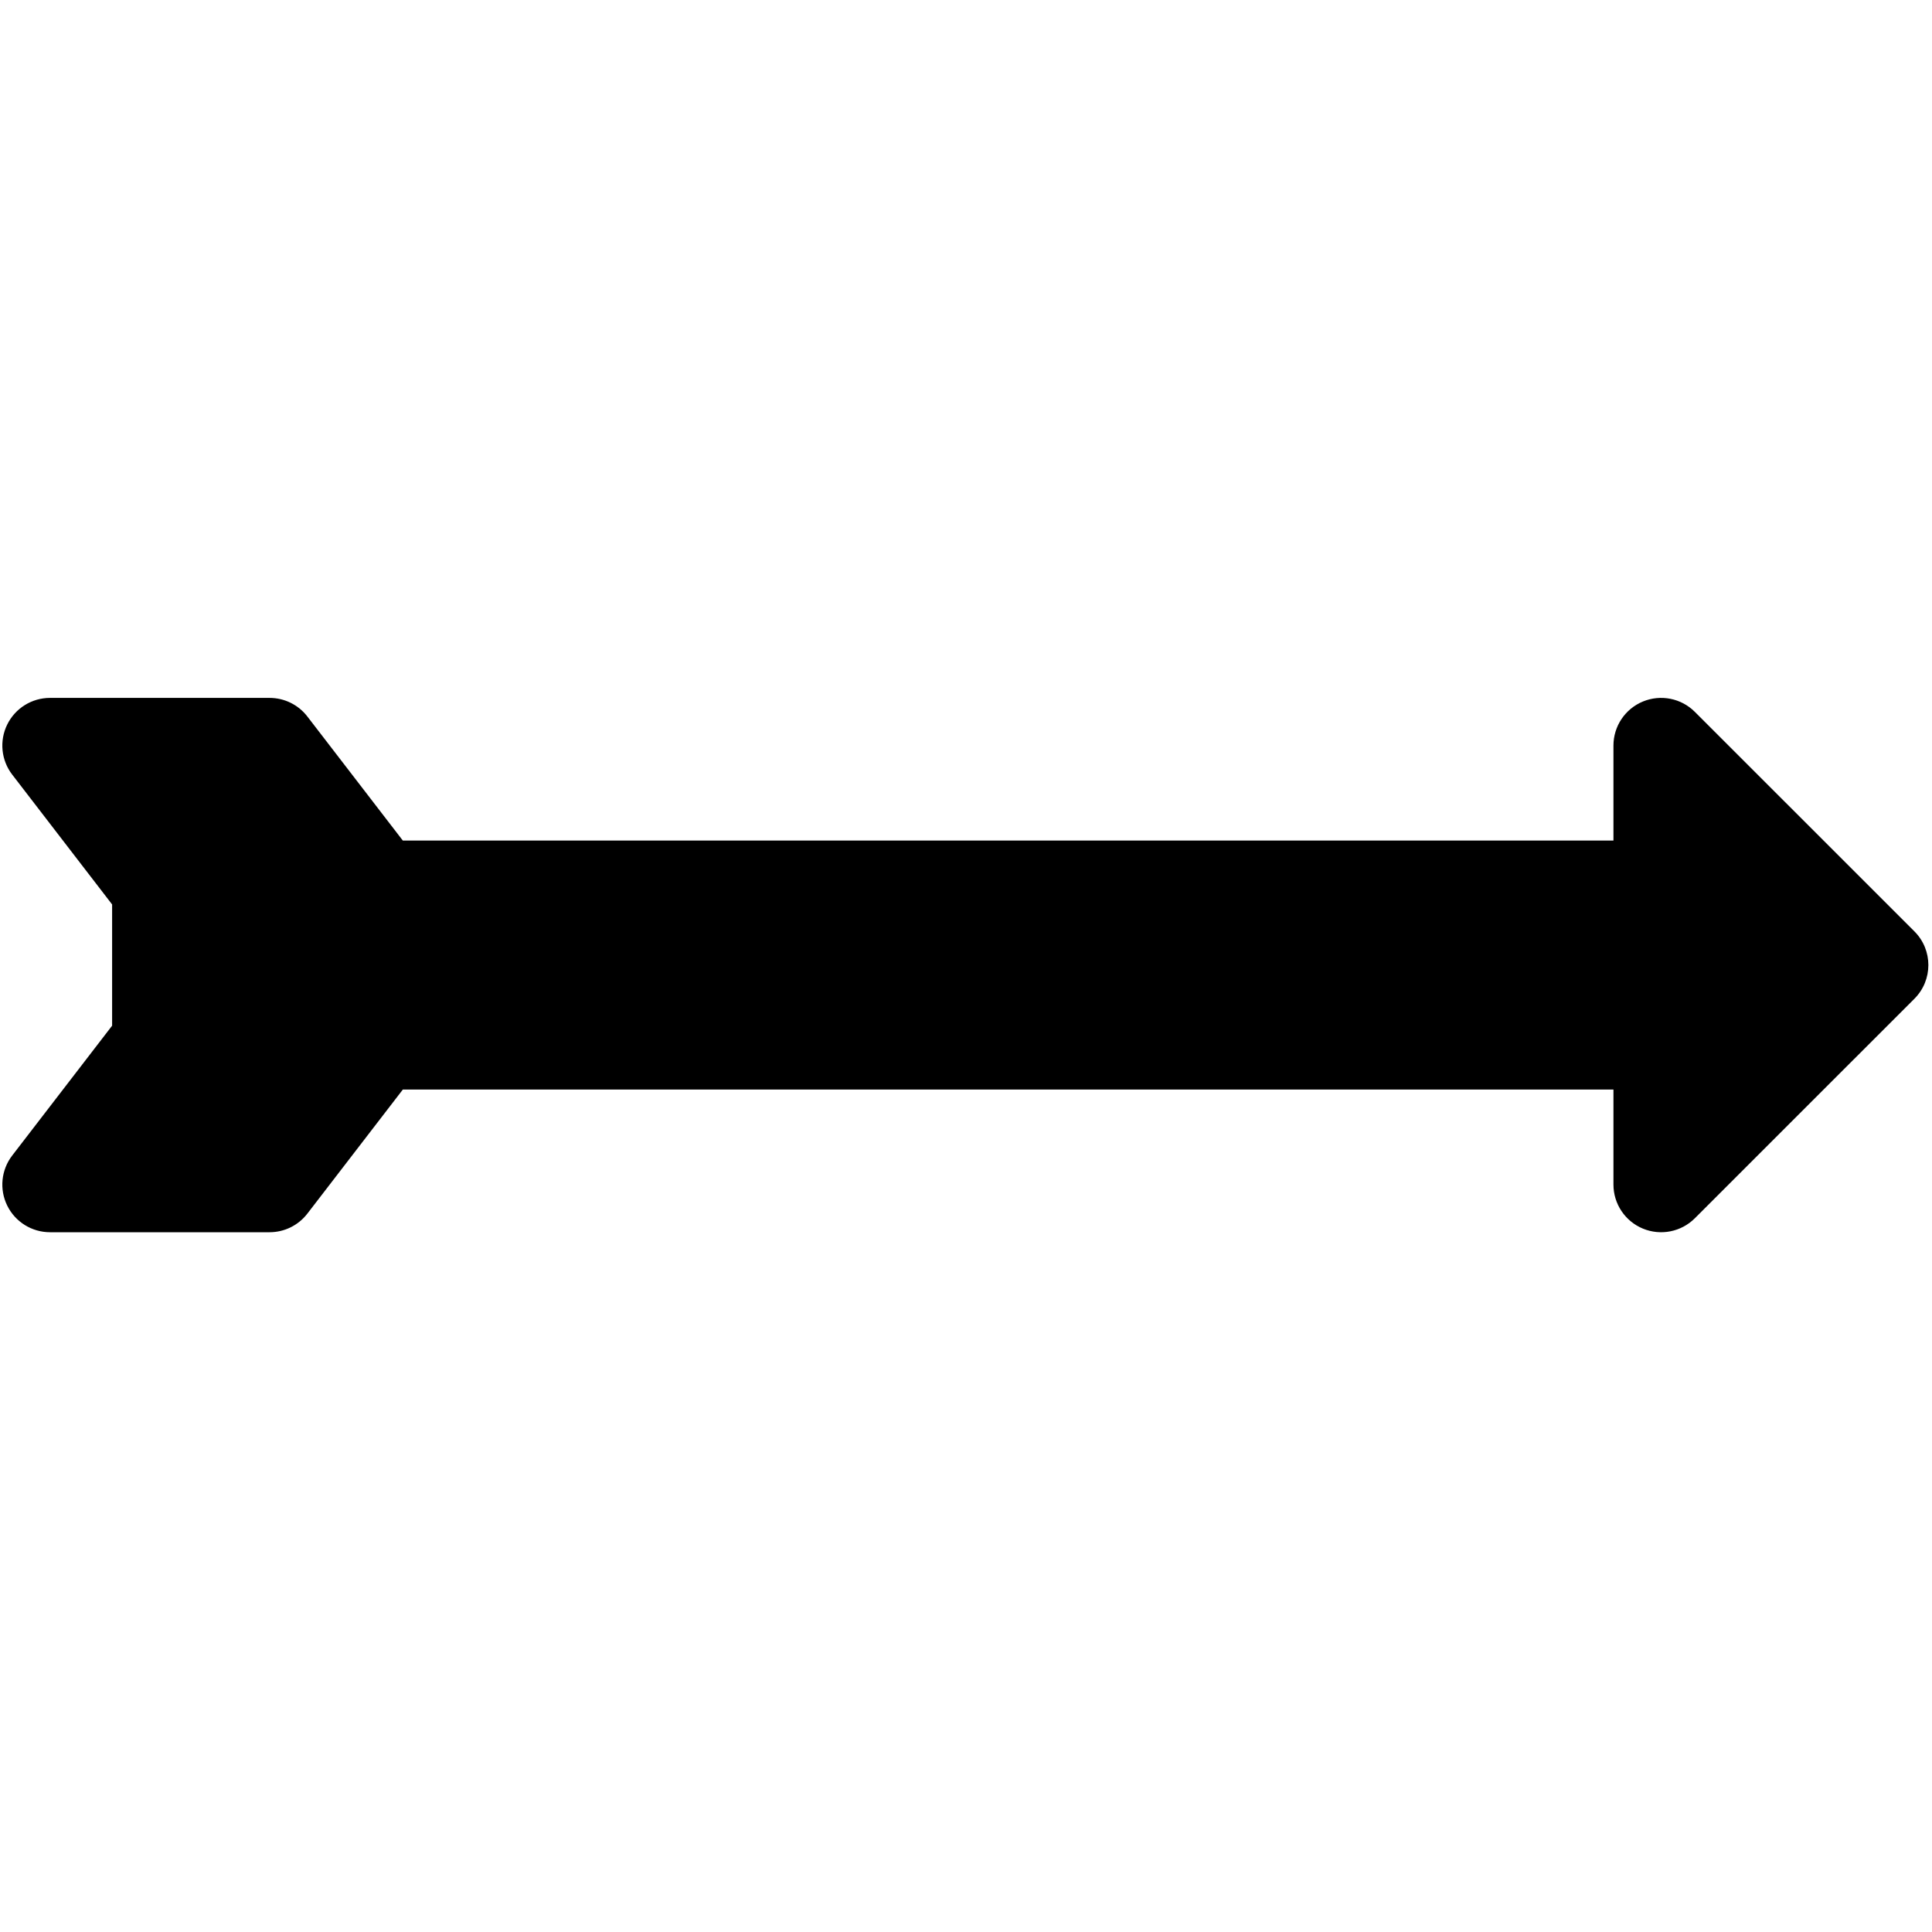 <?xml version="1.0" encoding="UTF-8" standalone="no"?>
<!DOCTYPE svg PUBLIC "-//W3C//DTD SVG 1.1//EN" "http://www.w3.org/Graphics/SVG/1.1/DTD/svg11.dtd">
<svg width="100%" height="100%" viewBox="0 0 1182 1182" version="1.1" xmlns="http://www.w3.org/2000/svg" xmlns:xlink="http://www.w3.org/1999/xlink" xml:space="preserve" xmlns:serif="http://www.serif.com/" style="fill-rule:evenodd;clip-rule:evenodd;stroke-linejoin:round;stroke-miterlimit:2;">
    <g transform="matrix(1.244,0,0,1.36,-72.907,-32.197)">
        <path d="M256.718,513.814L209.767,569.629C205.328,574.906 198.461,577.998 191.182,577.998L83.201,577.998C74.268,577.998 66.111,573.356 62.165,566.028C58.219,558.7 59.169,549.957 64.616,543.483L113.744,485.08L113.744,430.545L64.616,372.142C59.169,365.667 58.219,356.925 62.165,349.596C66.111,342.268 74.268,337.627 83.201,337.627L191.182,337.627C198.461,337.627 205.328,340.719 209.767,345.995L256.718,401.81L852.103,401.81L852.103,359.068C852.103,350.396 857.816,342.578 866.578,339.259C875.34,335.94 885.425,337.774 892.131,343.907L1000.11,442.651C1009.27,451.024 1009.27,464.6 1000.11,472.974L892.131,571.718C885.425,577.85 875.34,579.684 866.578,576.366C857.816,573.047 852.103,565.228 852.103,556.556L852.103,513.814L256.718,513.814Z"/>
    </g>
</svg>
